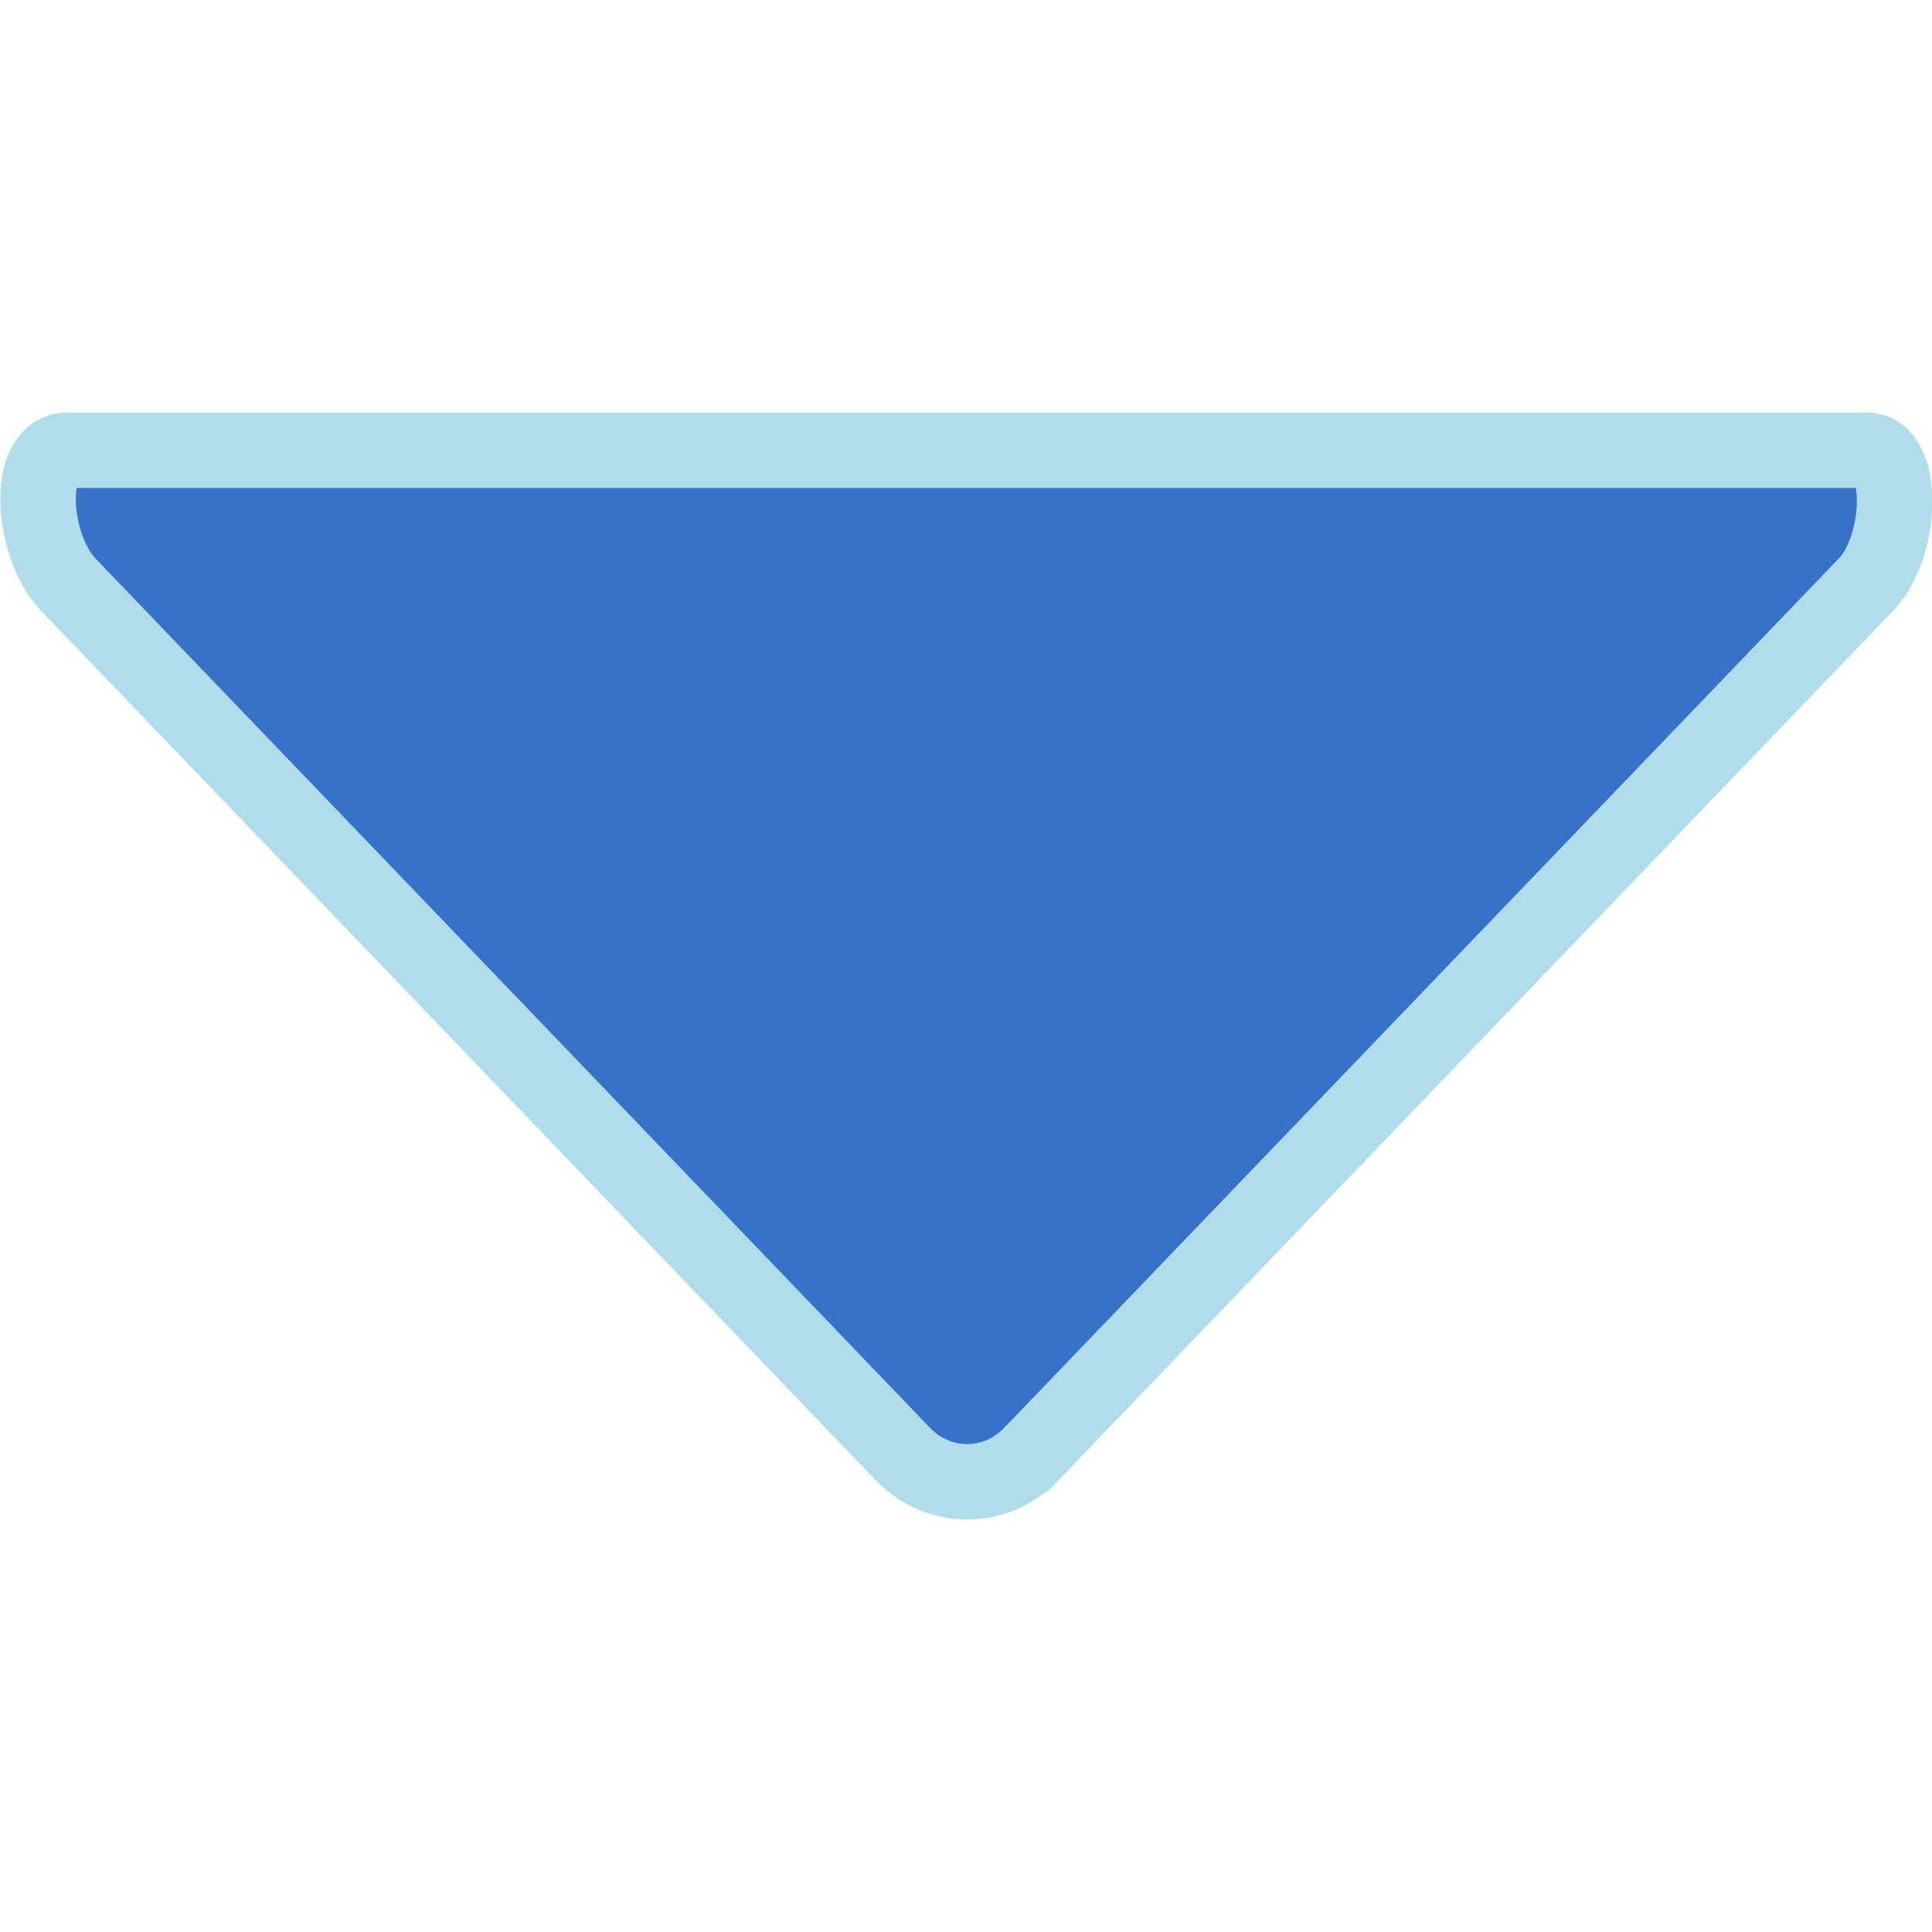 <?xml version="1.0" encoding="UTF-8"?>
<svg width="512mm" height="512mm" version="1.1" viewBox="0 0 512 512" xmlns="http://www.w3.org/2000/svg">
 <path d="m273.35 385.31 221.25-230.48c9.442-9.836 10.507-35.52 0-35.508h-476.6c-11.595 0-9.442 25.672 0 35.508l221.25 230.48c9.442 9.836 24.645 9.836 34.087 0z" fill="#3771c8" stroke="#afdde9" stroke-width="20" style="paint-order:stroke fill markers"/>
</svg>
